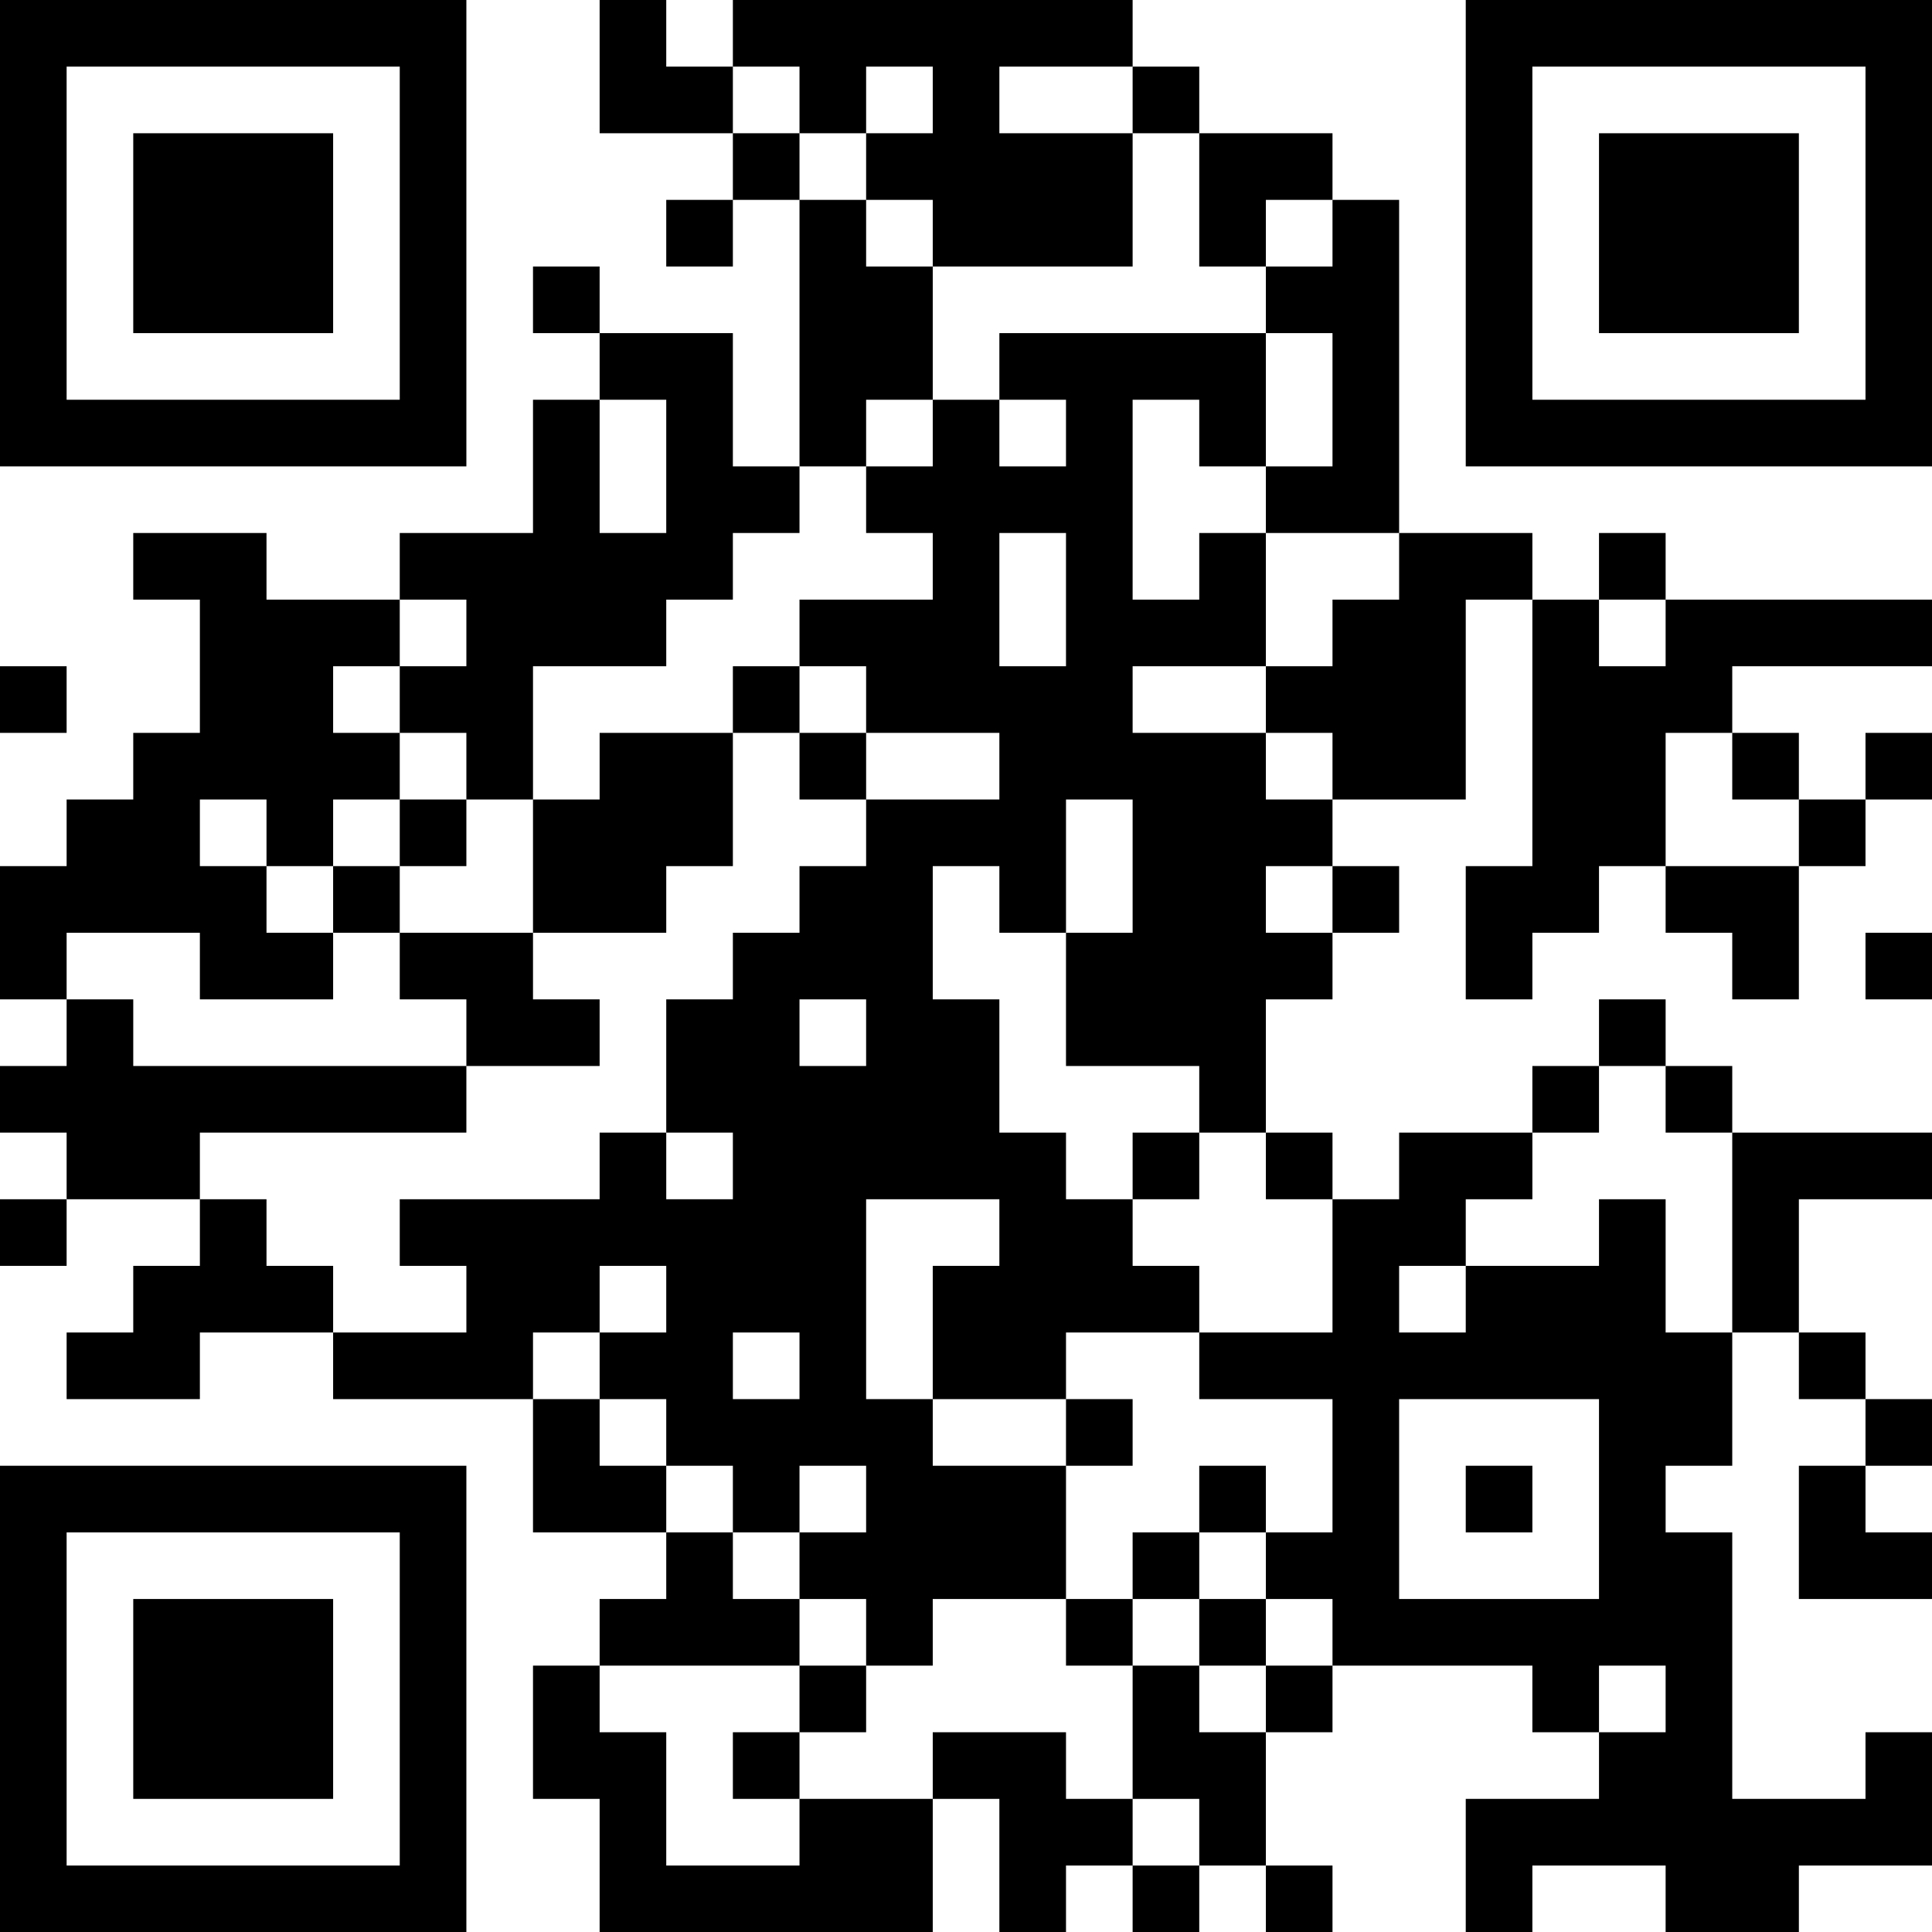<?xml version="1.0" encoding="UTF-8"?>
<svg xmlns="http://www.w3.org/2000/svg" version="1.1" width="200" height="200" viewBox="0 0 200 200"><rect x="0" y="0" width="200" height="200" fill="#ffffff"/><g transform="scale(6.897)"><g transform="translate(0,0)"><path fill-rule="evenodd" d="M9 0L9 2L11 2L11 3L10 3L10 4L11 4L11 3L12 3L12 7L11 7L11 5L9 5L9 4L8 4L8 5L9 5L9 6L8 6L8 8L6 8L6 9L4 9L4 8L2 8L2 9L3 9L3 11L2 11L2 12L1 12L1 13L0 13L0 15L1 15L1 16L0 16L0 17L1 17L1 18L0 18L0 19L1 19L1 18L3 18L3 19L2 19L2 20L1 20L1 21L3 21L3 20L5 20L5 21L8 21L8 23L10 23L10 24L9 24L9 25L8 25L8 27L9 27L9 29L14 29L14 27L15 27L15 29L16 29L16 28L17 28L17 29L18 29L18 28L19 28L19 29L20 29L20 28L19 28L19 26L20 26L20 25L23 25L23 26L24 26L24 27L22 27L22 29L23 29L23 28L25 28L25 29L27 29L27 28L29 28L29 26L28 26L28 27L26 27L26 23L25 23L25 22L26 22L26 20L27 20L27 21L28 21L28 22L27 22L27 24L29 24L29 23L28 23L28 22L29 22L29 21L28 21L28 20L27 20L27 18L29 18L29 17L26 17L26 16L25 16L25 15L24 15L24 16L23 16L23 17L21 17L21 18L20 18L20 17L19 17L19 15L20 15L20 14L21 14L21 13L20 13L20 12L22 12L22 9L23 9L23 13L22 13L22 15L23 15L23 14L24 14L24 13L25 13L25 14L26 14L26 15L27 15L27 13L28 13L28 12L29 12L29 11L28 11L28 12L27 12L27 11L26 11L26 10L29 10L29 9L25 9L25 8L24 8L24 9L23 9L23 8L21 8L21 3L20 3L20 2L18 2L18 1L17 1L17 0L11 0L11 1L10 1L10 0ZM11 1L11 2L12 2L12 3L13 3L13 4L14 4L14 6L13 6L13 7L12 7L12 8L11 8L11 9L10 9L10 10L8 10L8 12L7 12L7 11L6 11L6 10L7 10L7 9L6 9L6 10L5 10L5 11L6 11L6 12L5 12L5 13L4 13L4 12L3 12L3 13L4 13L4 14L5 14L5 15L3 15L3 14L1 14L1 15L2 15L2 16L7 16L7 17L3 17L3 18L4 18L4 19L5 19L5 20L7 20L7 19L6 19L6 18L9 18L9 17L10 17L10 18L11 18L11 17L10 17L10 15L11 15L11 14L12 14L12 13L13 13L13 12L15 12L15 11L13 11L13 10L12 10L12 9L14 9L14 8L13 8L13 7L14 7L14 6L15 6L15 7L16 7L16 6L15 6L15 5L19 5L19 7L18 7L18 6L17 6L17 9L18 9L18 8L19 8L19 10L17 10L17 11L19 11L19 12L20 12L20 11L19 11L19 10L20 10L20 9L21 9L21 8L19 8L19 7L20 7L20 5L19 5L19 4L20 4L20 3L19 3L19 4L18 4L18 2L17 2L17 1L15 1L15 2L17 2L17 4L14 4L14 3L13 3L13 2L14 2L14 1L13 1L13 2L12 2L12 1ZM9 6L9 8L10 8L10 6ZM15 8L15 10L16 10L16 8ZM24 9L24 10L25 10L25 9ZM0 10L0 11L1 11L1 10ZM11 10L11 11L9 11L9 12L8 12L8 14L6 14L6 13L7 13L7 12L6 12L6 13L5 13L5 14L6 14L6 15L7 15L7 16L9 16L9 15L8 15L8 14L10 14L10 13L11 13L11 11L12 11L12 12L13 12L13 11L12 11L12 10ZM25 11L25 13L27 13L27 12L26 12L26 11ZM16 12L16 14L15 14L15 13L14 13L14 15L15 15L15 17L16 17L16 18L17 18L17 19L18 19L18 20L16 20L16 21L14 21L14 19L15 19L15 18L13 18L13 21L14 21L14 22L16 22L16 24L14 24L14 25L13 25L13 24L12 24L12 23L13 23L13 22L12 22L12 23L11 23L11 22L10 22L10 21L9 21L9 20L10 20L10 19L9 19L9 20L8 20L8 21L9 21L9 22L10 22L10 23L11 23L11 24L12 24L12 25L9 25L9 26L10 26L10 28L12 28L12 27L14 27L14 26L16 26L16 27L17 27L17 28L18 28L18 27L17 27L17 25L18 25L18 26L19 26L19 25L20 25L20 24L19 24L19 23L20 23L20 21L18 21L18 20L20 20L20 18L19 18L19 17L18 17L18 16L16 16L16 14L17 14L17 12ZM19 13L19 14L20 14L20 13ZM28 14L28 15L29 15L29 14ZM12 15L12 16L13 16L13 15ZM24 16L24 17L23 17L23 18L22 18L22 19L21 19L21 20L22 20L22 19L24 19L24 18L25 18L25 20L26 20L26 17L25 17L25 16ZM17 17L17 18L18 18L18 17ZM11 20L11 21L12 21L12 20ZM16 21L16 22L17 22L17 21ZM21 21L21 24L24 24L24 21ZM18 22L18 23L17 23L17 24L16 24L16 25L17 25L17 24L18 24L18 25L19 25L19 24L18 24L18 23L19 23L19 22ZM22 22L22 23L23 23L23 22ZM12 25L12 26L11 26L11 27L12 27L12 26L13 26L13 25ZM24 25L24 26L25 26L25 25ZM0 0L0 7L7 7L7 0ZM1 1L1 6L6 6L6 1ZM2 2L2 5L5 5L5 2ZM22 0L22 7L29 7L29 0ZM23 1L23 6L28 6L28 1ZM24 2L24 5L27 5L27 2ZM0 22L0 29L7 29L7 22ZM1 23L1 28L6 28L6 23ZM2 24L2 27L5 27L5 24Z" fill="#000000"/></g></g></svg>
